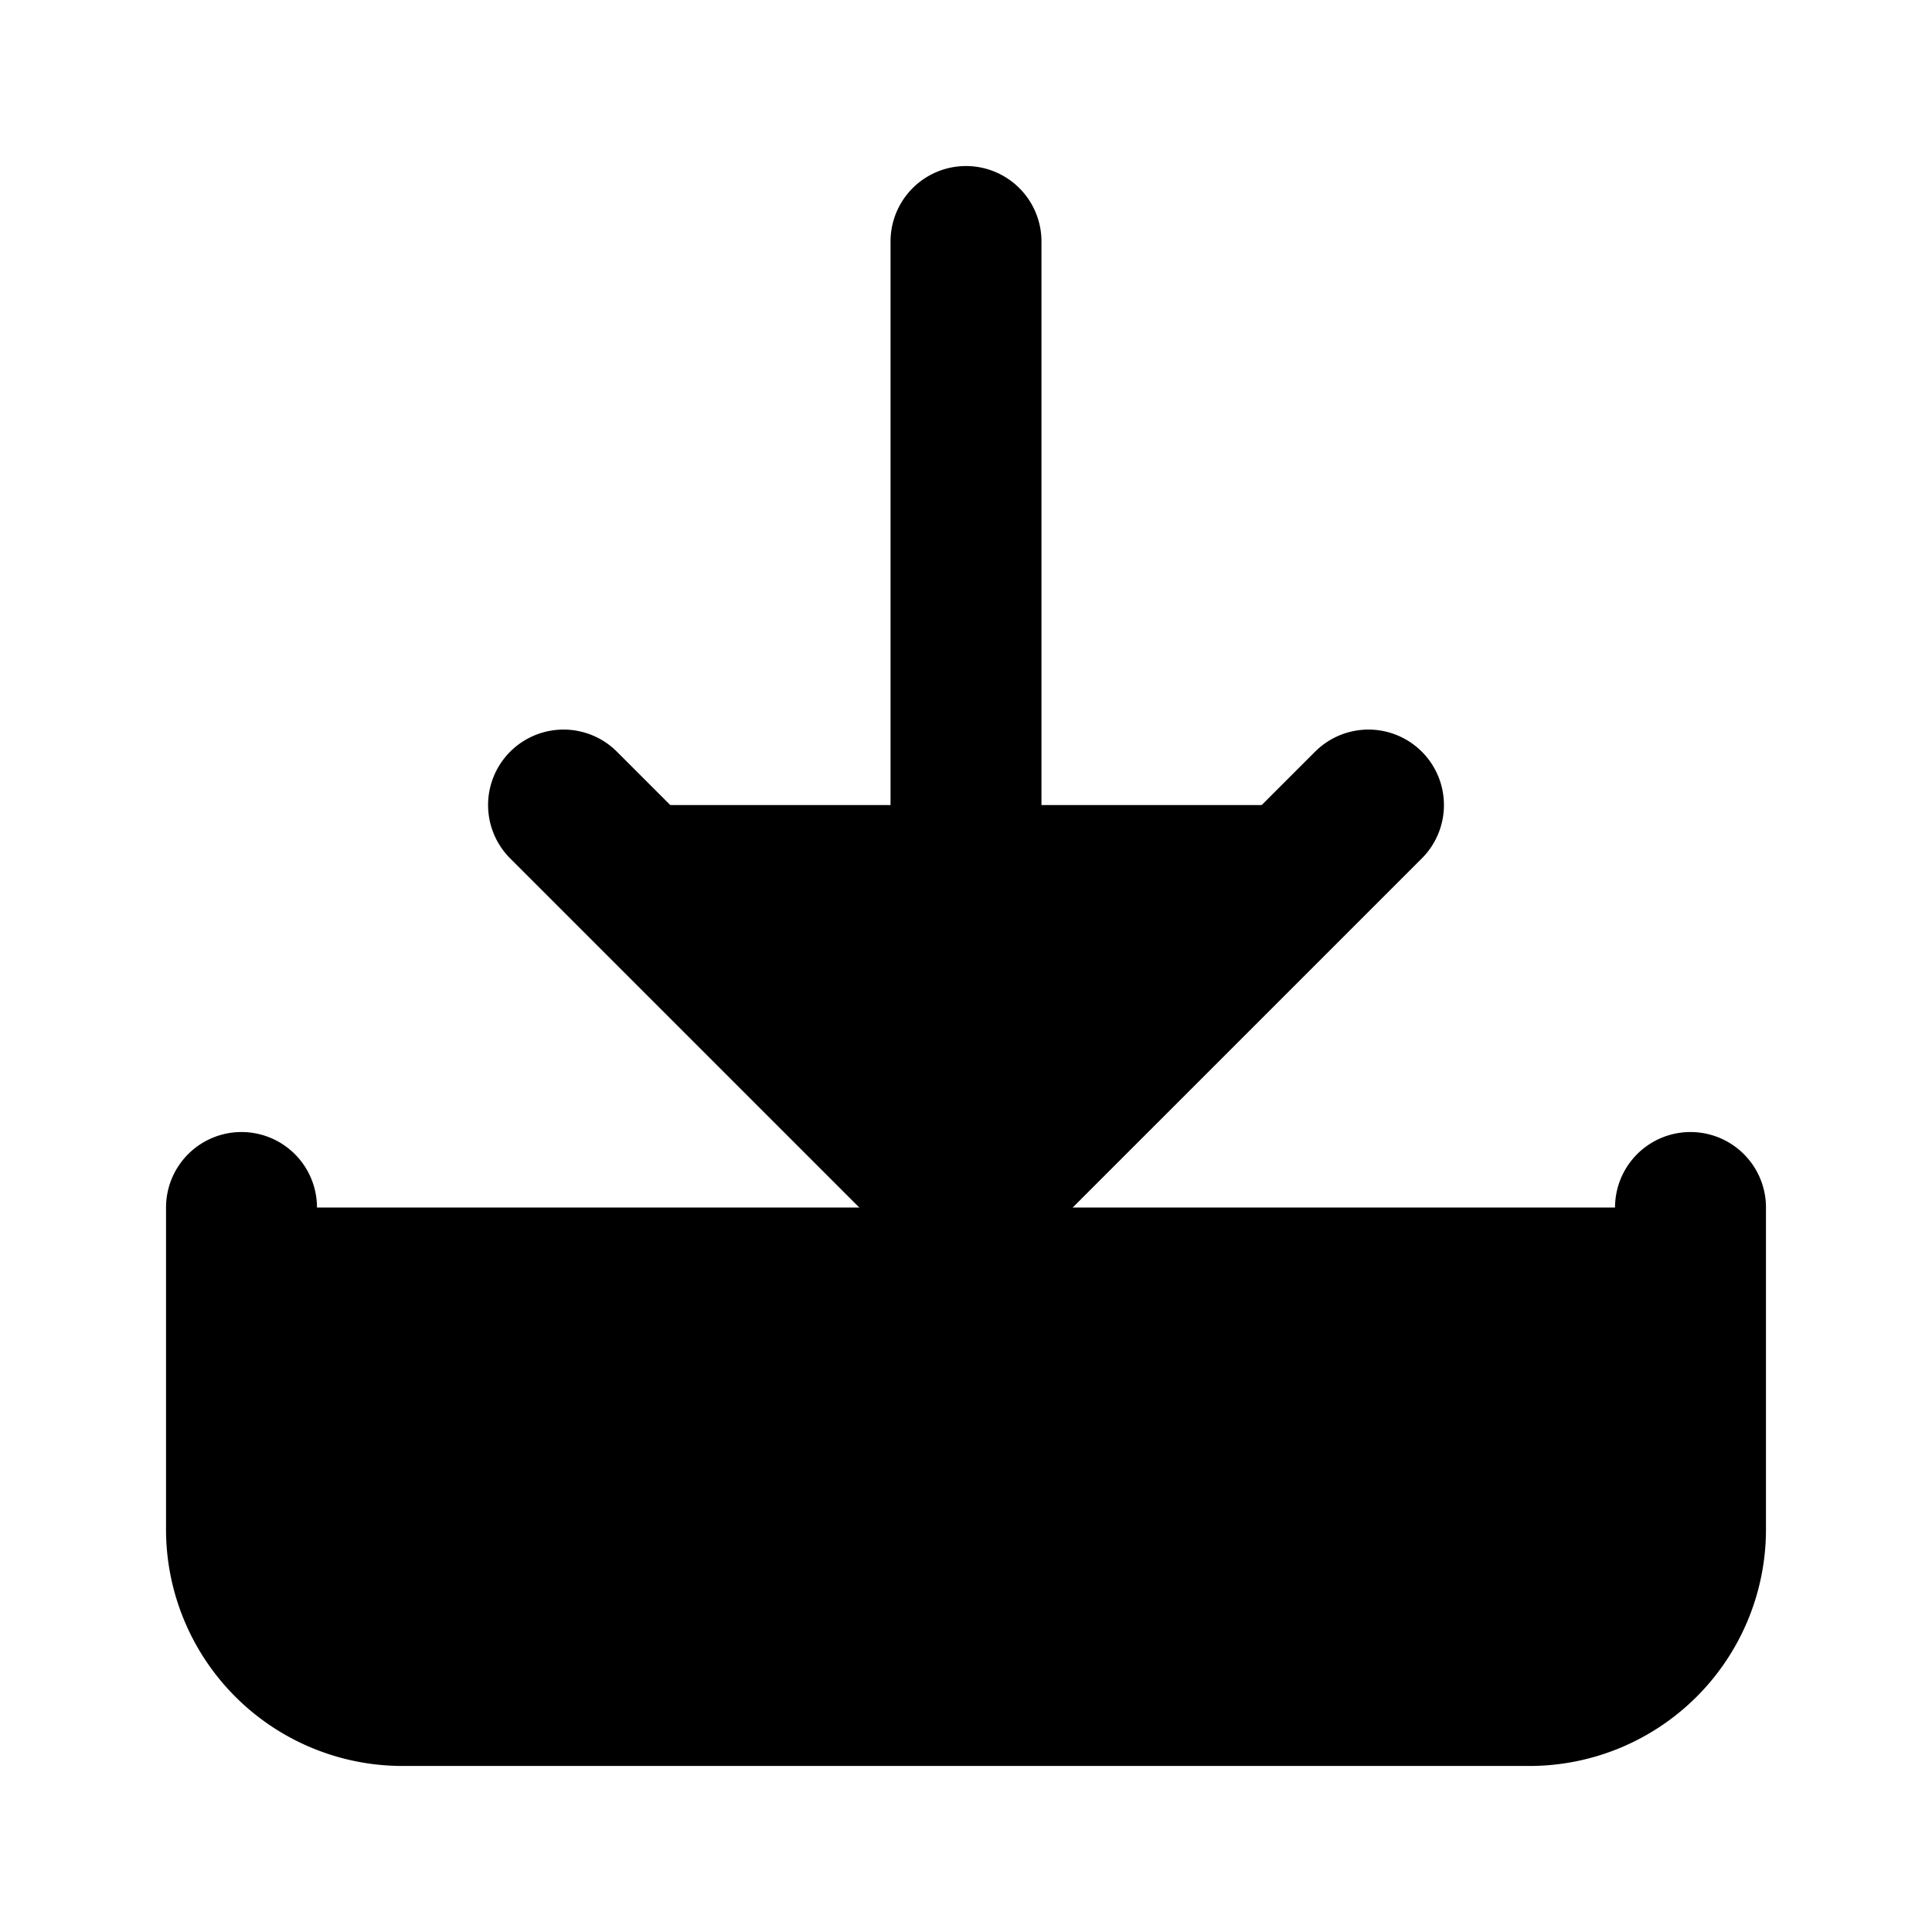 <svg xmlns="http://www.w3.org/2000/svg" width="16" height="16" viewBox="0 0 16 16">
    <g>
        <path stroke="currentColor" stroke-linecap="round" stroke-linejoin="round" stroke-width="1.25" d="M14 10v2.667A1.334 1.334 0 0112.667 14H3.333A1.334 1.334 0 012 12.667V10M4.667 6.667L8 10l3.333-3.333M8 10V2"/>
    </g>
</svg>

